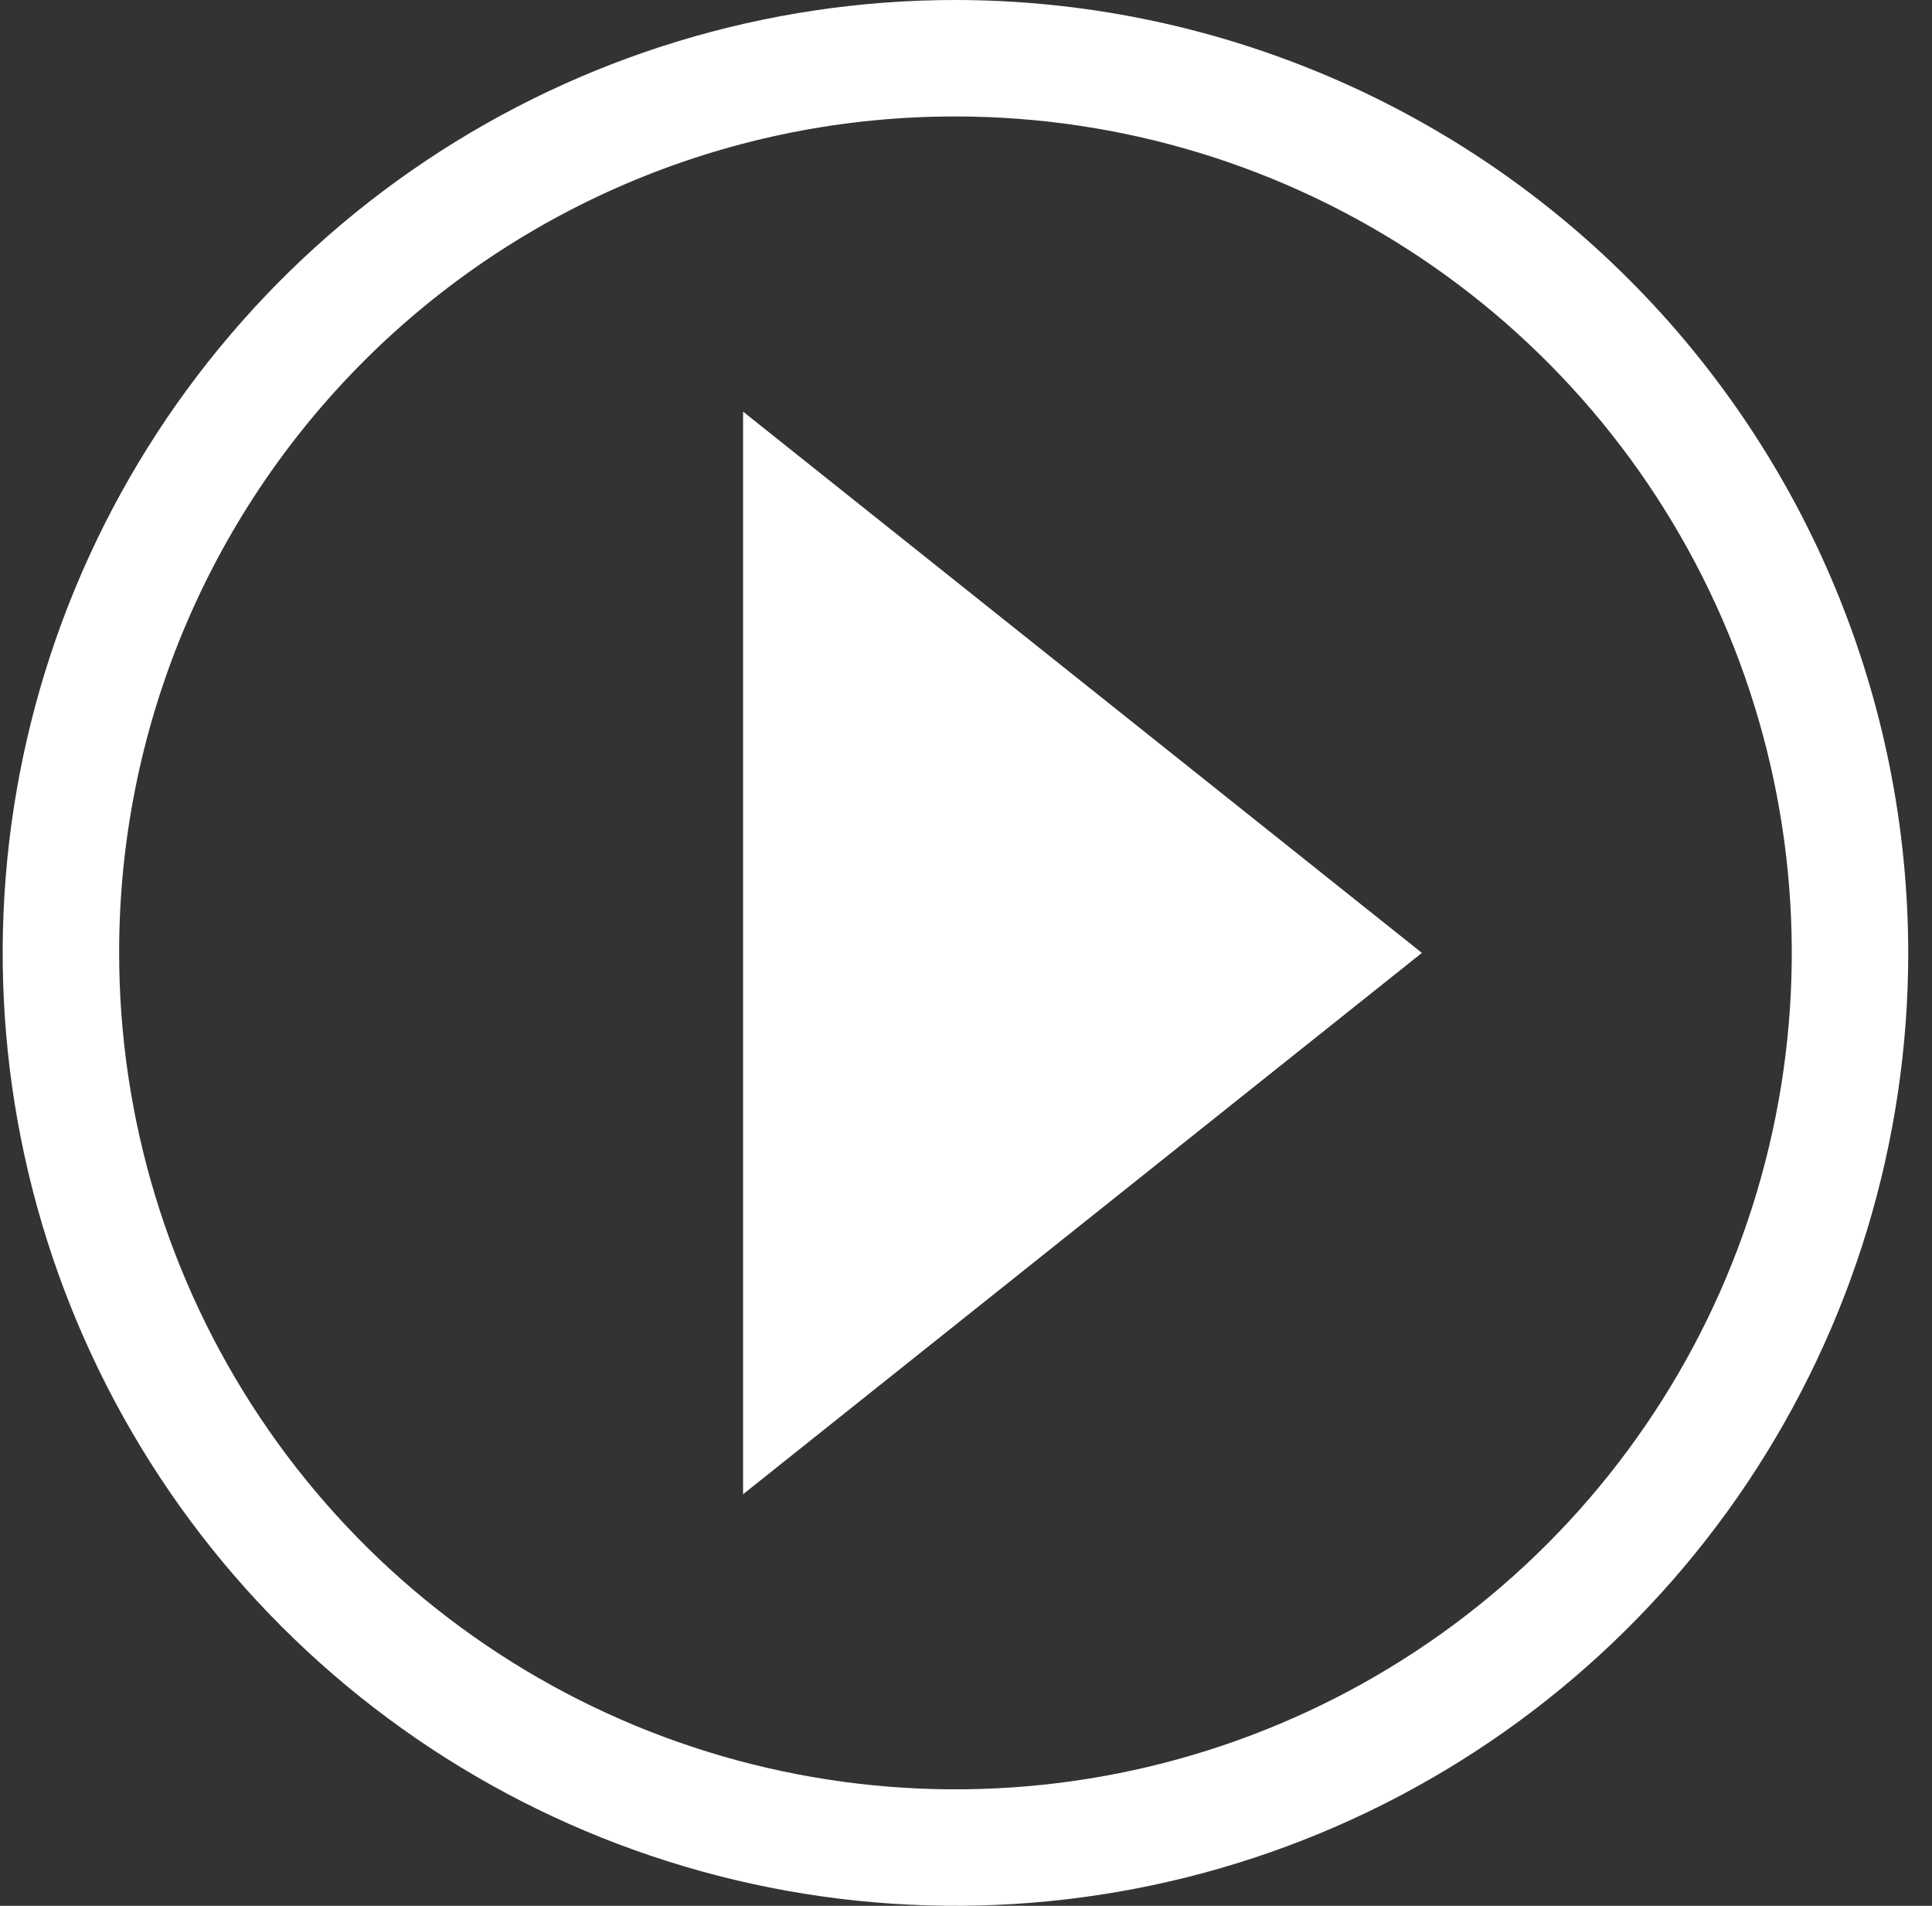 <svg width="73" height="72" viewBox="0 0 73 72" fill="none" xmlns="http://www.w3.org/2000/svg">
<rect x="0" y="0" width="73" height="72" fill="#333333" stroke="none"/>
<path d="M36.102 0C28.982 0 22.021 2.111 16.101 6.067C10.181 10.023 5.567 15.645 2.842 22.223C0.117 28.802 -0.596 36.04 0.793 43.023C2.182 50.007 5.611 56.421 10.646 61.456C15.68 66.49 22.095 69.919 29.078 71.308C36.062 72.697 43.3 71.984 49.878 69.26C56.456 66.535 62.079 61.921 66.034 56.001C69.99 50.08 72.102 43.12 72.102 36C72.093 26.455 68.297 17.303 61.547 10.554C54.798 3.805 45.647 0.009 36.102 0ZM36.102 4.4C42.352 4.4 48.461 6.253 53.658 9.726C58.854 13.198 62.904 18.133 65.296 23.907C67.688 29.681 68.314 36.035 67.094 42.165C65.875 48.295 62.865 53.925 58.446 58.345C54.027 62.764 48.396 65.773 42.266 66.993C36.137 68.212 29.783 67.586 24.009 65.195C18.235 62.803 13.299 58.753 9.827 53.556C6.355 48.359 4.502 42.25 4.502 36C4.497 31.849 5.311 27.737 6.897 23.901C8.483 20.065 10.81 16.58 13.746 13.644C16.681 10.709 20.167 8.382 24.003 6.795C27.839 5.209 31.95 4.395 36.102 4.4ZM28.077 15.551V56.451L53.726 36L28.077 15.551Z" fill="white"/>
</svg>
